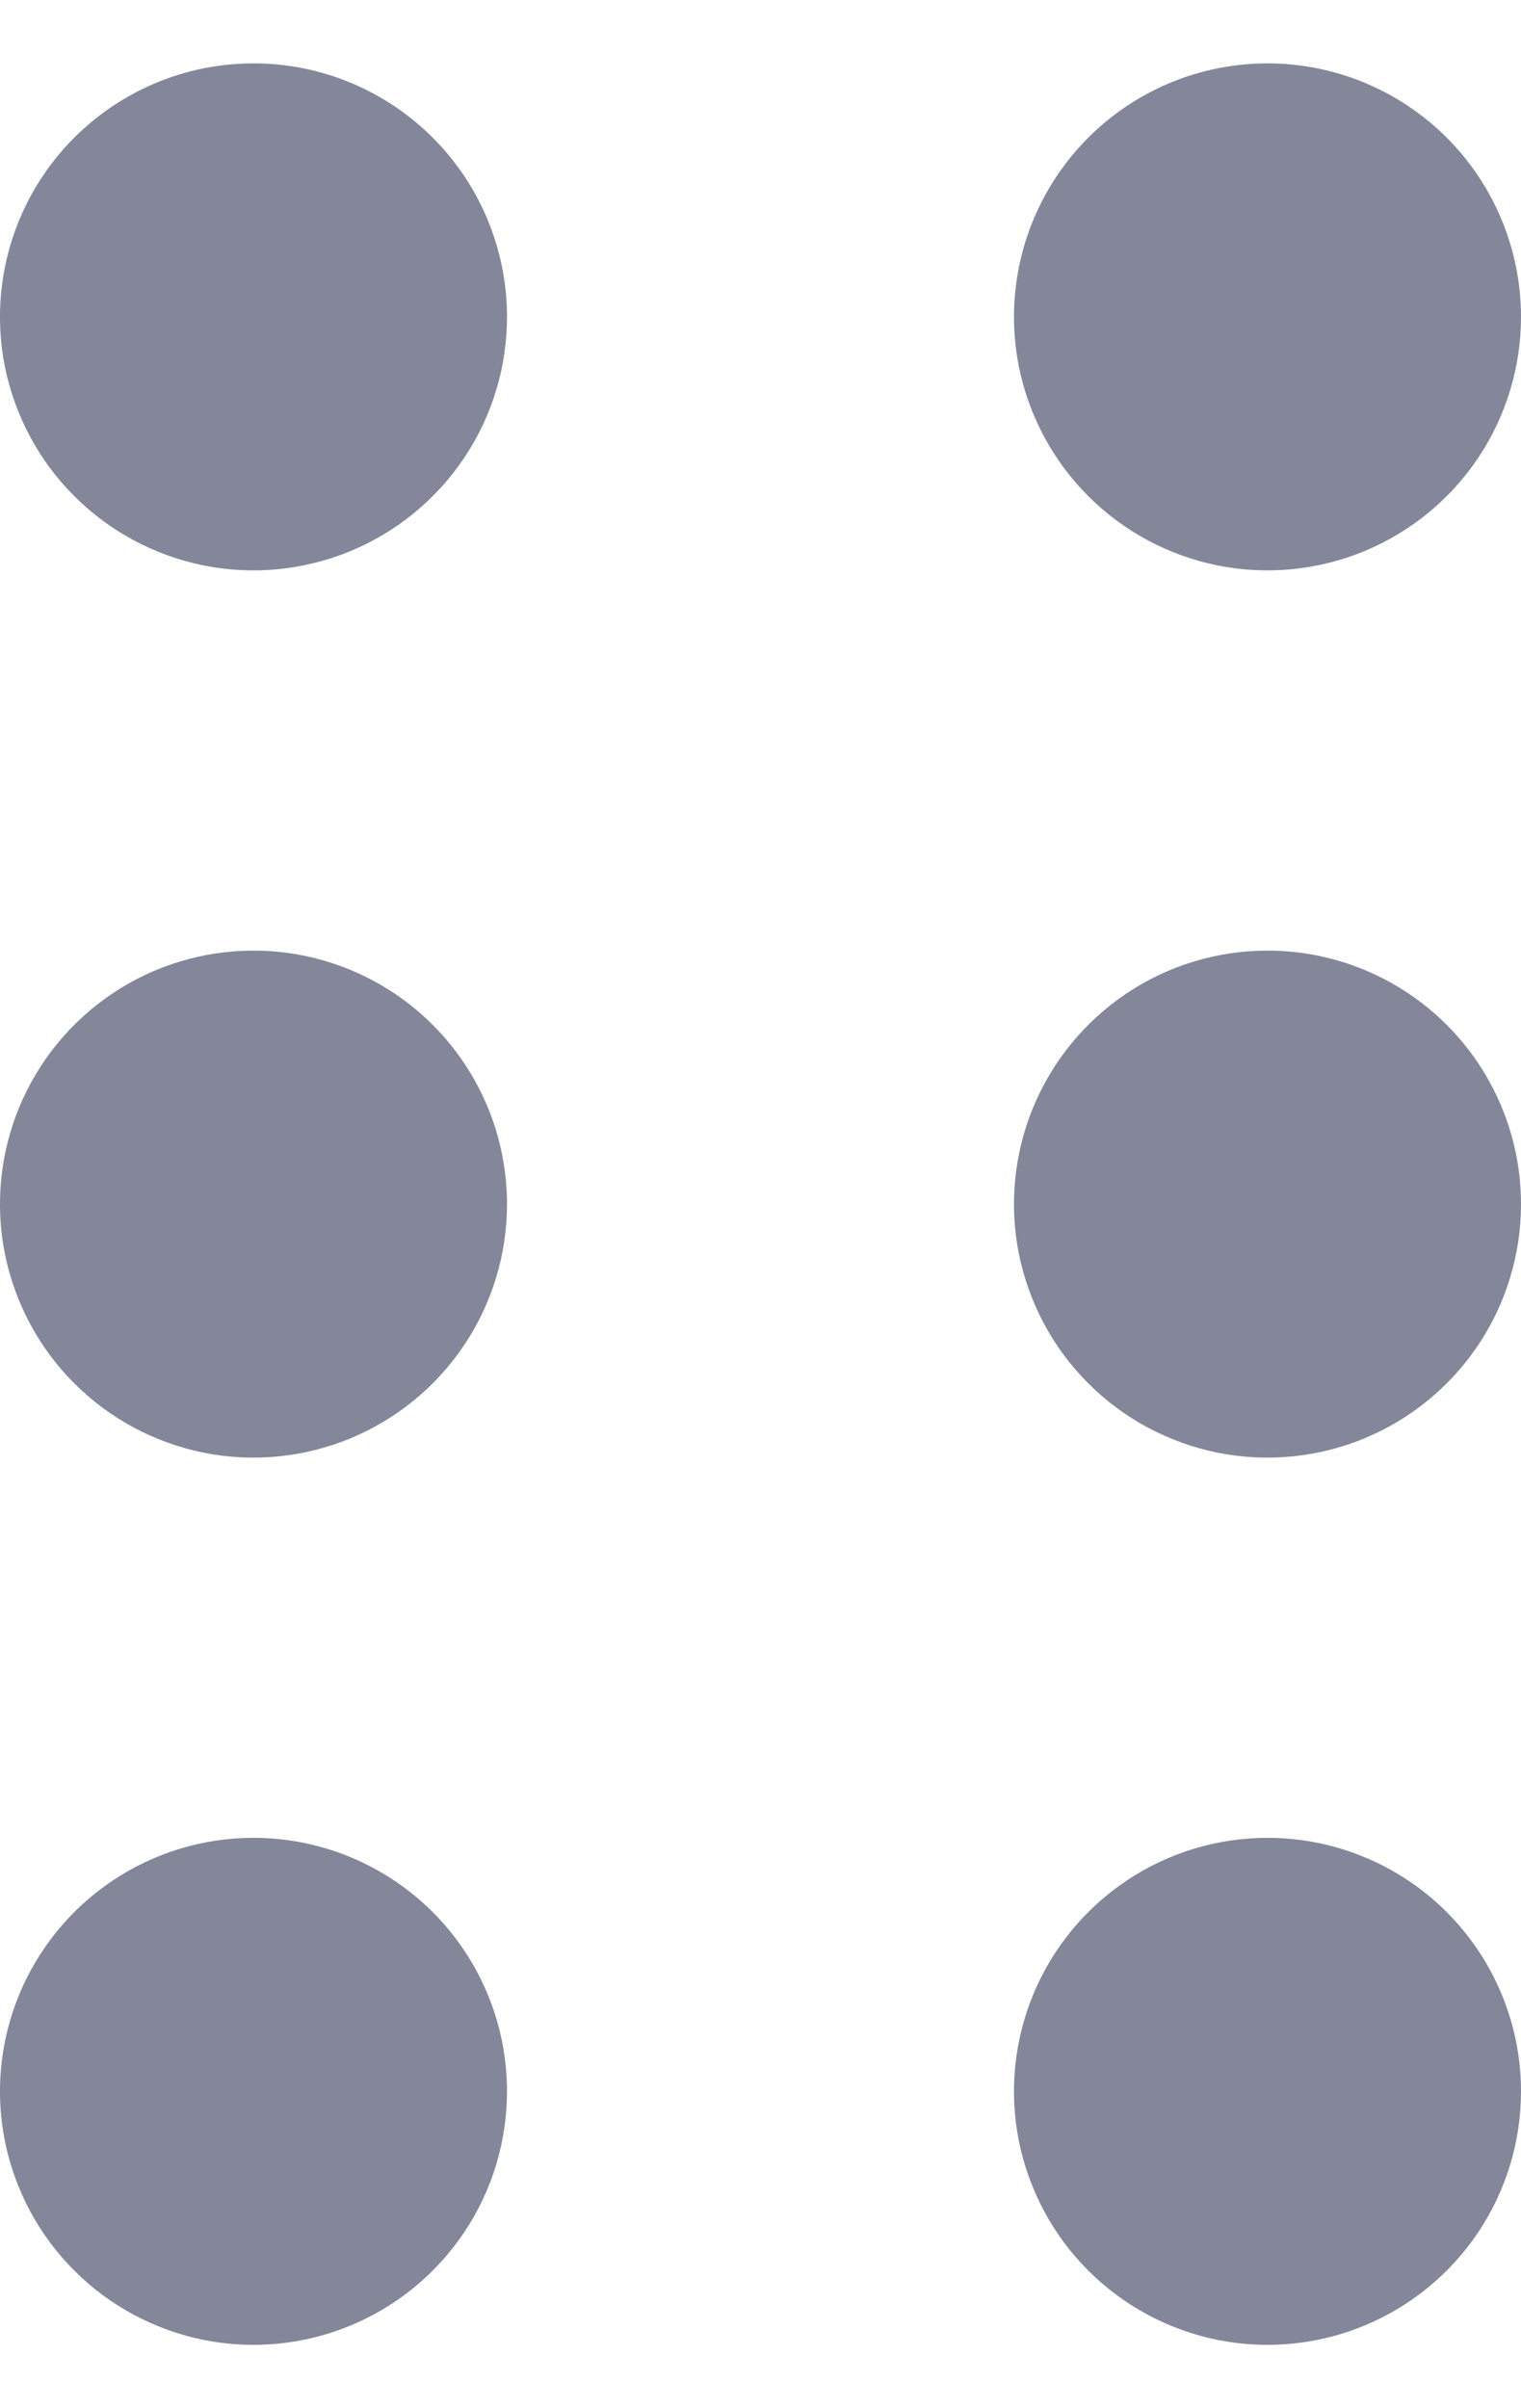 <svg width="12" height="19" viewBox="0 0 12 19" fill="none" xmlns="http://www.w3.org/2000/svg">
<path d="M4 16.5C4 16.896 3.883 17.282 3.663 17.611C3.443 17.94 3.131 18.196 2.765 18.348C2.4 18.499 1.998 18.539 1.61 18.462C1.222 18.384 0.865 18.194 0.586 17.914C0.306 17.635 0.116 17.278 0.038 16.89C-0.039 16.502 0.001 16.1 0.152 15.735C0.304 15.369 0.56 15.057 0.889 14.837C1.218 14.617 1.604 14.5 2 14.5C2.53 14.5 3.039 14.711 3.414 15.086C3.789 15.461 4 15.97 4 16.5ZM2 7.5C1.604 7.5 1.218 7.617 0.889 7.837C0.56 8.057 0.304 8.369 0.152 8.735C0.001 9.1 -0.039 9.502 0.038 9.89C0.116 10.278 0.306 10.635 0.586 10.914C0.865 11.194 1.222 11.384 1.61 11.462C1.998 11.539 2.4 11.499 2.765 11.348C3.131 11.196 3.443 10.94 3.663 10.611C3.883 10.282 4 9.896 4 9.5C4 8.97 3.789 8.461 3.414 8.086C3.039 7.711 2.53 7.5 2 7.5ZM2 0.5C1.604 0.5 1.218 0.617 0.889 0.837C0.56 1.057 0.304 1.369 0.152 1.735C0.001 2.1 -0.039 2.502 0.038 2.89C0.116 3.278 0.306 3.635 0.586 3.914C0.865 4.194 1.222 4.384 1.61 4.462C1.998 4.539 2.4 4.499 2.765 4.348C3.131 4.196 3.443 3.94 3.663 3.611C3.883 3.282 4 2.896 4 2.5C4 1.97 3.789 1.461 3.414 1.086C3.039 0.711 2.53 0.5 2 0.5ZM10 14.5C9.604 14.5 9.218 14.617 8.889 14.837C8.56 15.057 8.304 15.369 8.152 15.735C8.001 16.1 7.961 16.502 8.038 16.89C8.116 17.278 8.306 17.635 8.586 17.914C8.865 18.194 9.222 18.384 9.61 18.462C9.998 18.539 10.4 18.499 10.765 18.348C11.131 18.196 11.443 17.94 11.663 17.611C11.883 17.282 12 16.896 12 16.5C12 15.97 11.789 15.461 11.414 15.086C11.039 14.711 10.53 14.5 10 14.5ZM10 7.5C9.604 7.5 9.218 7.617 8.889 7.837C8.56 8.057 8.304 8.369 8.152 8.735C8.001 9.1 7.961 9.502 8.038 9.89C8.116 10.278 8.306 10.635 8.586 10.914C8.865 11.194 9.222 11.384 9.61 11.462C9.998 11.539 10.4 11.499 10.765 11.348C11.131 11.196 11.443 10.94 11.663 10.611C11.883 10.282 12 9.896 12 9.5C12 8.97 11.789 8.461 11.414 8.086C11.039 7.711 10.53 7.5 10 7.5ZM10 0.5C9.604 0.5 9.218 0.617 8.889 0.837C8.56 1.057 8.304 1.369 8.152 1.735C8.001 2.1 7.961 2.502 8.038 2.89C8.116 3.278 8.306 3.635 8.586 3.914C8.865 4.194 9.222 4.384 9.61 4.462C9.998 4.539 10.4 4.499 10.765 4.348C11.131 4.196 11.443 3.94 11.663 3.611C11.883 3.282 12 2.896 12 2.5C12 1.97 11.789 1.461 11.414 1.086C11.039 0.711 10.53 0.5 10 0.5Z" fill="#838799"/>
</svg>
